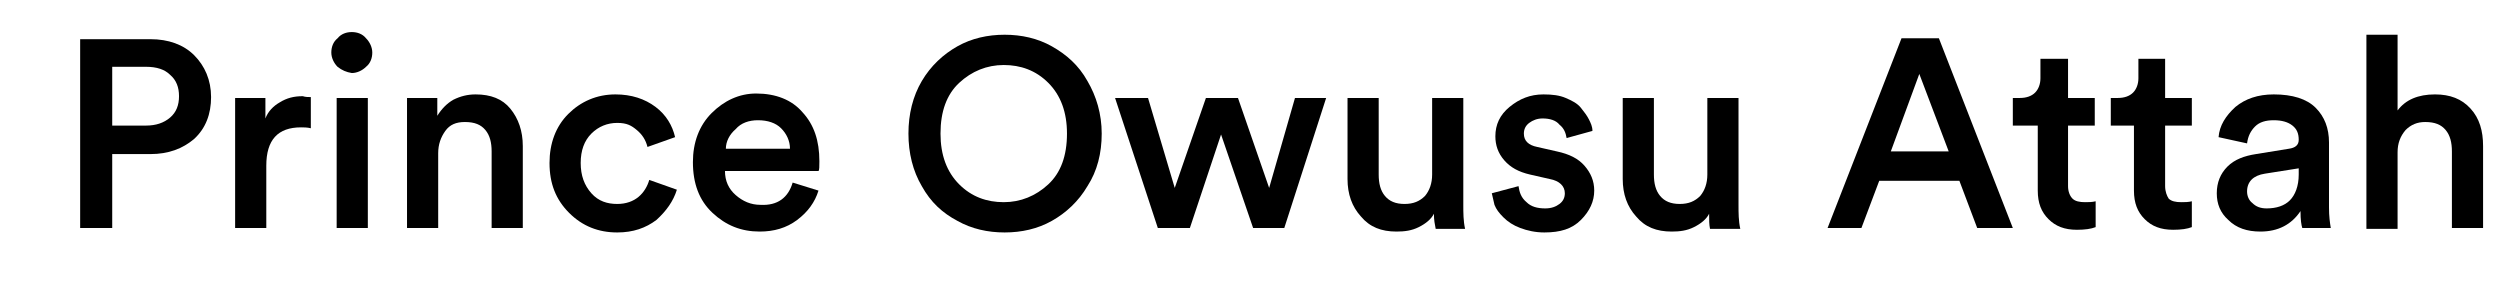 <?xml version="1.0" encoding="utf-8"?>
<!-- Generator: Adobe Illustrator 25.2.1, SVG Export Plug-In . SVG Version: 6.00 Build 0)  -->
<svg version="1.1" id="Layer_1" xmlns="http://www.w3.org/2000/svg" xmlns:xlink="http://www.w3.org/1999/xlink" x="0px" y="0px"
	 viewBox="0 0 280.7 32.8" style="enable-background:new 0 0 280.7 32.8;" xml:space="preserve">
<style type="text/css">
	.st0{enable-background:new    ;}
</style>
<g id="Layer_2_1_">
	<g id="Layer_1-2">
		<g class="st0">
			<path d="M16.9,17.3h-4.3v8.3H9V4.4h7.9c2,0,3.7,0.6,4.9,1.8c1.2,1.2,1.9,2.8,1.9,4.7c0,1.9-0.6,3.5-1.9,4.7
				C20.5,16.7,18.9,17.3,16.9,17.3z M12.6,14.1h3.8c1.1,0,2-0.3,2.7-0.9s1-1.4,1-2.4c0-1-0.3-1.8-1-2.4c-0.6-0.6-1.5-0.9-2.7-0.9
				h-3.8V14.1z"/>
		</g>
		<g class="st0">
			<path d="M34.9,10.9v3.5c-0.4-0.1-0.8-0.1-1.1-0.1c-2.6,0-3.9,1.4-3.9,4.3v7h-3.5V11h3.4v2.3c0.3-0.8,0.9-1.4,1.6-1.8
				c0.8-0.5,1.6-0.7,2.6-0.7C34.3,10.9,34.6,10.9,34.9,10.9z"/>
		</g>
		<g class="st0">
			<path d="M37.9,7.5c-0.4-0.4-0.7-1-0.7-1.6c0-0.6,0.2-1.2,0.7-1.6c0.4-0.5,1-0.7,1.6-0.7c0.6,0,1.2,0.2,1.6,0.7
				c0.4,0.4,0.7,1,0.7,1.6c0,0.6-0.2,1.2-0.7,1.6c-0.4,0.4-1,0.7-1.6,0.7C38.9,8.1,38.4,7.9,37.9,7.5z M41.3,25.6h-3.5V11h3.5V25.6z
				"/>
			<path d="M49.2,17.2v8.4h-3.5V11h3.4v2c0.5-0.8,1.1-1.4,1.8-1.8c0.8-0.4,1.6-0.6,2.5-0.6c1.7,0,3,0.5,3.9,1.6s1.4,2.5,1.4,4.2v9.2
				h-3.5V17c0-1-0.2-1.8-0.7-2.4s-1.2-0.9-2.3-0.9c-1,0-1.7,0.3-2.2,1C49.5,15.4,49.2,16.2,49.2,17.2z"/>
		</g>
		<g class="st0">
			<path d="M69.3,13.8c-1.1,0-2.1,0.4-2.9,1.2c-0.8,0.8-1.2,1.9-1.2,3.3c0,1.4,0.4,2.5,1.2,3.4s1.8,1.2,2.9,1.2c1,0,1.8-0.3,2.4-0.8
				c0.6-0.5,1-1.2,1.2-1.9l3.1,1.1c-0.4,1.3-1.2,2.4-2.3,3.4c-1.2,0.9-2.6,1.4-4.4,1.4c-2.1,0-3.9-0.7-5.4-2.2
				c-1.5-1.5-2.2-3.3-2.2-5.6c0-2.2,0.7-4.1,2.1-5.5s3.2-2.2,5.3-2.2c1.8,0,3.3,0.5,4.5,1.4c1.2,0.9,1.9,2.1,2.2,3.4l-3.1,1.1
				c-0.2-0.8-0.6-1.4-1.2-1.9S70.4,13.8,69.3,13.8z"/>
		</g>
		<g class="st0">
			<path d="M89,20.5l2.9,0.9c-0.4,1.3-1.2,2.4-2.4,3.3c-1.2,0.9-2.6,1.3-4.2,1.3c-2.1,0-3.8-0.7-5.3-2.1c-1.5-1.4-2.2-3.3-2.2-5.7
				c0-2.2,0.7-4.1,2.1-5.5c1.4-1.4,3.1-2.2,5-2.2c2.2,0,4,0.7,5.2,2.1c1.3,1.4,1.9,3.2,1.9,5.5c0,0.6,0,1-0.1,1.1H81.4
				c0,1.1,0.4,2,1.2,2.7c0.8,0.7,1.7,1.1,2.8,1.1C87.3,23.1,88.5,22.2,89,20.5z M81.5,16.7h7.2c0-0.9-0.4-1.7-1-2.3
				c-0.6-0.6-1.5-0.9-2.6-0.9c-1,0-1.9,0.3-2.5,1C81.9,15.1,81.5,15.9,81.5,16.7z"/>
			<path d="M103.5,20.9c-1-1.7-1.5-3.7-1.5-5.9c0-2.2,0.5-4.2,1.5-5.9c1-1.7,2.4-3,4-3.9c1.6-0.9,3.4-1.3,5.3-1.3
				c1.9,0,3.7,0.4,5.3,1.3c1.6,0.9,3,2.1,4,3.9c1,1.7,1.6,3.7,1.6,5.9c0,2.2-0.5,4.2-1.6,5.9c-1,1.7-2.4,3-4,3.9
				c-1.6,0.9-3.4,1.3-5.3,1.3c-1.9,0-3.7-0.4-5.3-1.3C105.8,23.9,104.5,22.7,103.5,20.9z M107.7,9.3c-1.4,1.3-2.1,3.2-2.1,5.7
				c0,2.4,0.7,4.3,2.1,5.7c1.4,1.4,3.1,2,5,2c1.9,0,3.6-0.7,5-2c1.4-1.3,2.1-3.2,2.1-5.7c0-2.4-0.7-4.3-2.1-5.7c-1.4-1.4-3.1-2-5-2
				C110.8,7.3,109.1,8,107.7,9.3z"/>
			<path d="M135.4,11h3.6l3.5,10.1l2.9-10.1h3.5l-4.7,14.6h-3.5l-3.6-10.5l-3.5,10.5H130L125.2,11h3.7l3,10.1L135.4,11z"/>
			<path d="M161,24c-0.3,0.6-0.9,1.1-1.7,1.5c-0.8,0.4-1.6,0.5-2.5,0.5c-1.7,0-3-0.5-4-1.7c-1-1.1-1.5-2.5-1.5-4.2V11h3.5v8.6
				c0,1,0.2,1.8,0.7,2.4c0.5,0.6,1.2,0.9,2.2,0.9c1,0,1.7-0.3,2.3-0.9c0.5-0.6,0.8-1.4,0.8-2.4V11h3.5V23c0,0.9,0,1.8,0.2,2.7h-3.3
				C161.1,25.2,161,24.7,161,24z"/>
		</g>
		<g class="st0">
			<path d="M167.5,21.7l3-0.8c0.1,0.7,0.3,1.3,0.9,1.8c0.5,0.5,1.2,0.7,2.1,0.7c0.7,0,1.2-0.2,1.6-0.5c0.4-0.3,0.6-0.7,0.6-1.2
				c0-0.8-0.6-1.4-1.7-1.6l-2.2-0.5c-1.3-0.3-2.2-0.8-2.9-1.6c-0.7-0.8-1-1.7-1-2.7c0-1.3,0.5-2.4,1.6-3.3s2.3-1.4,3.8-1.4
				c1,0,1.8,0.1,2.5,0.4c0.7,0.3,1.3,0.6,1.7,1.1s0.7,0.9,0.9,1.3c0.2,0.4,0.4,0.8,0.4,1.3l-2.9,0.8c-0.1-0.6-0.3-1.1-0.8-1.5
				c-0.4-0.5-1.1-0.7-1.9-0.7c-0.6,0-1.1,0.2-1.5,0.5c-0.4,0.3-0.6,0.7-0.6,1.2c0,0.8,0.5,1.3,1.5,1.5l2.2,0.5
				c1.4,0.3,2.4,0.8,3.1,1.6c0.7,0.8,1.1,1.7,1.1,2.8c0,1.2-0.5,2.3-1.5,3.3c-1,1-2.3,1.4-4.1,1.4c-1,0-1.9-0.2-2.7-0.5
				c-0.8-0.3-1.4-0.7-1.9-1.2c-0.5-0.5-0.8-0.9-1-1.4C167.7,22.6,167.6,22.1,167.5,21.7z"/>
		</g>
		<g class="st0">
			<path d="M191.9,24c-0.3,0.6-0.9,1.1-1.7,1.5c-0.8,0.4-1.6,0.5-2.5,0.5c-1.7,0-3-0.5-4-1.7c-1-1.1-1.5-2.5-1.5-4.2V11h3.5v8.6
				c0,1,0.2,1.8,0.7,2.4c0.5,0.6,1.2,0.9,2.2,0.9c1,0,1.7-0.3,2.3-0.9c0.5-0.6,0.8-1.4,0.8-2.4V11h3.5V23c0,0.9,0,1.8,0.2,2.7H192
				C191.9,25.2,191.9,24.7,191.9,24z"/>
		</g>
		<g class="st0">
			<path d="M222,25.6l-2-5.3h-9l-2,5.3h-3.8l8.3-21.3h4.2l8.3,21.3H222z M215.5,8.3l-3.2,8.7h6.5L215.5,8.3z"/>
		</g>
		<g class="st0">
			<path d="M232.2,6.6V11h3v3.1h-3v6.8c0,0.6,0.2,1.1,0.5,1.4s0.8,0.4,1.4,0.4c0.4,0,0.8,0,1.2-0.1v2.9c-0.5,0.2-1.2,0.3-2.1,0.3
				c-1.4,0-2.4-0.4-3.2-1.2c-0.8-0.8-1.2-1.8-1.2-3.2v-7.3H226V11h0.8c0.7,0,1.3-0.2,1.7-0.6s0.6-1,0.6-1.6V6.6H232.2z"/>
		</g>
		<g class="st0">
			<path d="M243.1,6.6V11h3v3.1h-3v6.8c0,0.6,0.2,1.1,0.4,1.4c0.3,0.3,0.8,0.4,1.4,0.4c0.4,0,0.8,0,1.2-0.1v2.9
				c-0.5,0.2-1.2,0.3-2.1,0.3c-1.4,0-2.4-0.4-3.2-1.2c-0.8-0.8-1.2-1.8-1.2-3.2v-7.3H237V11h0.8c0.7,0,1.3-0.2,1.7-0.6
				c0.4-0.4,0.6-1,0.6-1.6V6.6H243.1z"/>
		</g>
		<g class="st0">
			<path d="M248.9,21.7c0-1.2,0.4-2.2,1.2-3c0.8-0.8,1.9-1.2,3.2-1.4l3.7-0.6c0.7-0.1,1.1-0.4,1.1-1c0-0.7-0.2-1.2-0.7-1.6
				c-0.5-0.4-1.2-0.6-2.1-0.6c-0.9,0-1.6,0.2-2.1,0.7c-0.5,0.5-0.8,1.1-0.9,1.9l-3.2-0.7c0.1-1.3,0.8-2.4,1.9-3.4
				c1.1-0.9,2.5-1.4,4.3-1.4c2.1,0,3.7,0.5,4.7,1.5c1,1,1.5,2.3,1.5,3.9v7.3c0,1,0.1,1.7,0.2,2.3h-3.2c-0.1-0.3-0.2-0.9-0.2-1.9
				c-1,1.5-2.5,2.3-4.5,2.3c-1.5,0-2.7-0.4-3.6-1.3C249.3,23.9,248.9,22.9,248.9,21.7z M254.5,23.4c1.1,0,2-0.3,2.6-0.9s1-1.6,1-2.9
				v-0.7l-3.8,0.6c-1.3,0.2-2,0.9-2,2c0,0.5,0.2,1,0.6,1.3C253.3,23.2,253.8,23.4,254.5,23.4z"/>
			<path d="M269.2,17.1v8.6h-3.5V3.9h3.5v8.5c0.9-1.2,2.3-1.8,4.2-1.8c1.7,0,3,0.5,4,1.6s1.4,2.5,1.4,4.2v9.2h-3.5V17
				c0-1-0.2-1.8-0.7-2.4s-1.2-0.9-2.3-0.9c-0.9,0-1.6,0.3-2.2,0.9C269.5,15.3,269.2,16.1,269.2,17.1z"/>
		</g>
	</g>
</g>
</svg>
